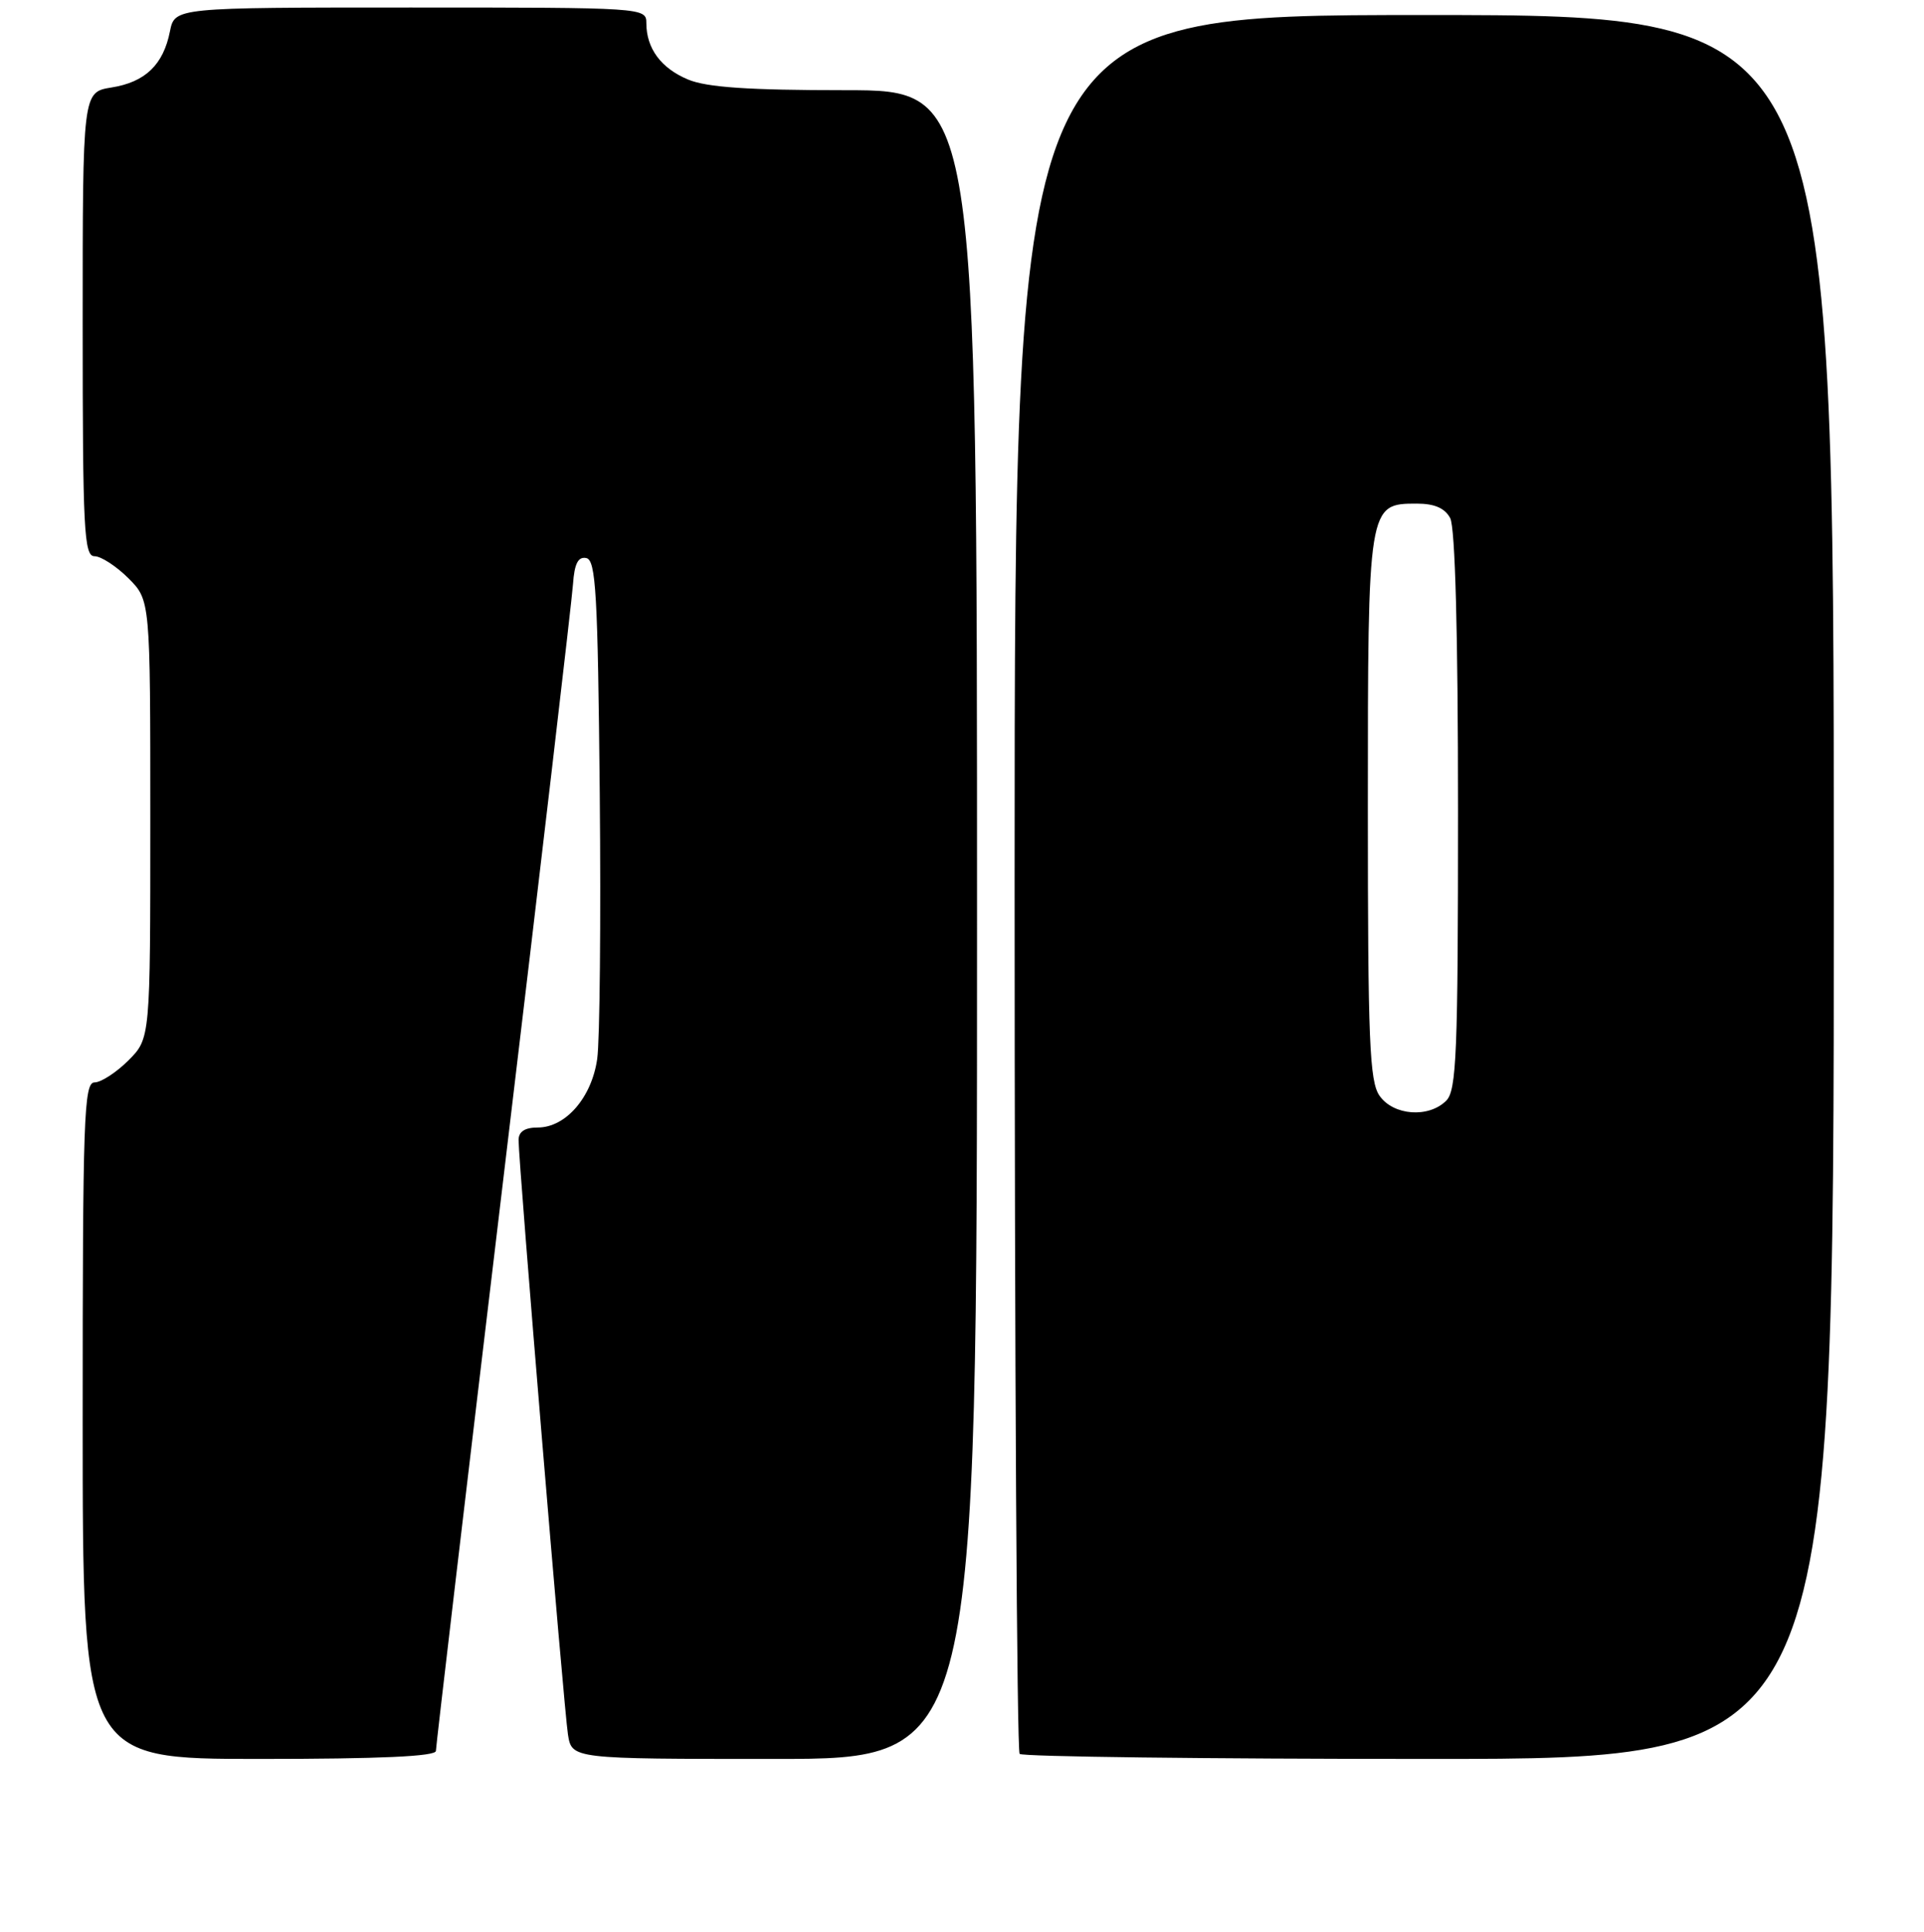 <?xml version="1.0" encoding="UTF-8" standalone="no"?>
<!DOCTYPE svg PUBLIC "-//W3C//DTD SVG 1.1//EN" "http://www.w3.org/Graphics/SVG/1.1/DTD/svg11.dtd" >
<svg xmlns="http://www.w3.org/2000/svg" xmlns:xlink="http://www.w3.org/1999/xlink" version="1.1" viewBox="0 0 256 257">
 <g >
 <path fill="currentColor"
d=" M 58.00 232.93 C 58.00 232.34 62.05 198.02 66.99 156.68 C 71.94 115.33 76.10 79.80 76.24 77.73 C 76.43 75.00 76.91 74.03 78.00 74.24 C 79.29 74.49 79.54 78.92 79.80 105.51 C 79.96 122.56 79.81 138.47 79.46 140.88 C 78.73 146.01 75.27 150.00 71.55 150.00 C 69.83 150.00 69.00 150.55 69.00 151.67 C 69.00 154.72 75.04 227.44 75.57 230.75 C 76.09 234.00 76.09 234.00 103.05 234.00 C 130.00 234.00 130.00 234.00 130.00 123.00 C 130.00 12.00 130.00 12.00 112.47 12.00 C 99.61 12.00 94.03 11.62 91.55 10.58 C 87.95 9.08 86.00 6.44 86.00 3.07 C 86.00 1.02 85.67 1.00 54.62 1.00 C 23.25 1.00 23.25 1.00 22.61 4.18 C 21.73 8.62 19.32 10.93 14.83 11.64 C 11.00 12.26 11.00 12.26 11.00 43.13 C 11.00 70.57 11.18 74.00 12.58 74.00 C 13.44 74.00 15.47 75.32 17.08 76.92 C 20.00 79.85 20.00 79.85 20.00 109.00 C 20.00 138.15 20.00 138.15 17.08 141.08 C 15.47 142.68 13.44 144.00 12.58 144.00 C 11.16 144.00 11.00 148.69 11.00 189.00 C 11.00 234.00 11.00 234.00 34.50 234.00 C 50.58 234.00 58.00 233.66 58.00 232.93 Z  M 244.00 118.00 C 244.00 2.00 244.00 2.00 189.50 2.00 C 135.00 2.00 135.00 2.00 135.00 117.33 C 135.00 180.77 135.30 232.97 135.67 233.33 C 136.03 233.70 160.56 234.00 190.17 234.00 C 244.00 234.00 244.00 234.00 244.00 118.00 Z  M 183.56 145.78 C 182.22 143.87 182.00 138.51 182.00 107.50 C 182.00 67.10 182.02 67.00 188.52 67.00 C 190.87 67.00 192.25 67.60 192.96 68.93 C 193.62 70.17 194.00 84.27 194.00 107.86 C 194.00 140.16 193.80 145.06 192.43 146.43 C 190.10 148.76 185.41 148.42 183.56 145.78 Z "/>
</g>
</svg>